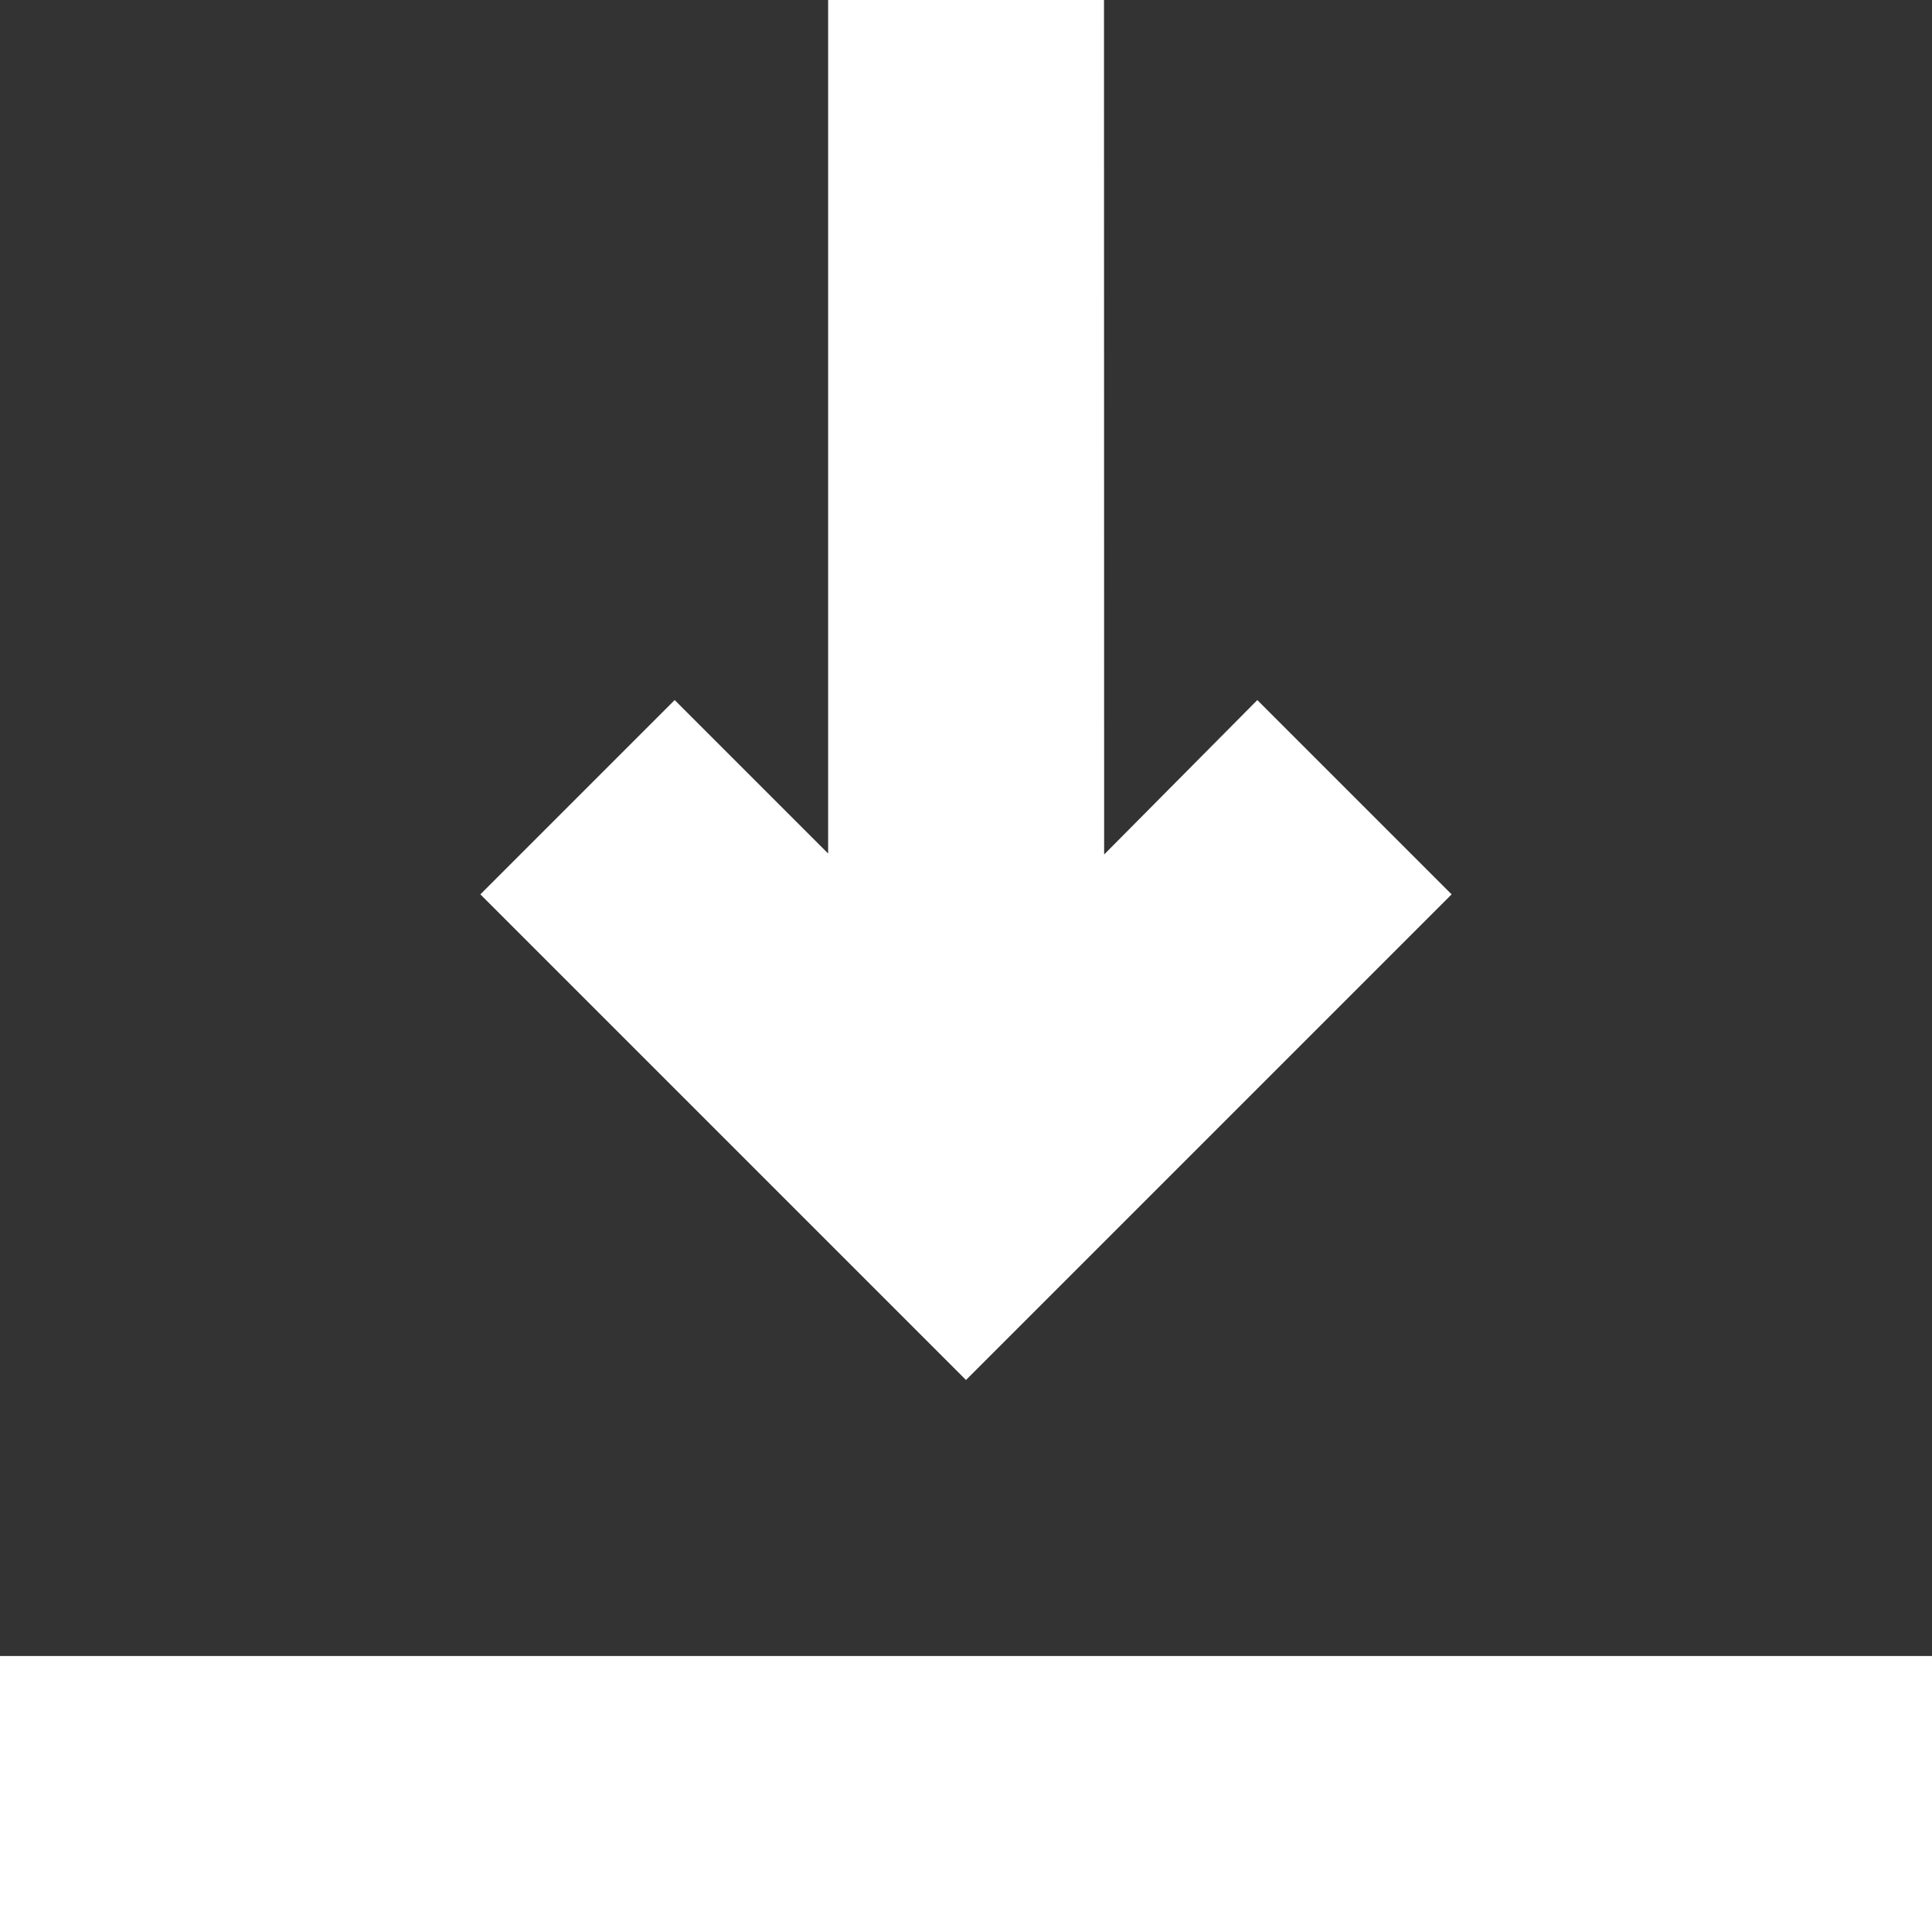 <svg width="14" height="14" viewBox="0 0 14 14" fill="none" xmlns="http://www.w3.org/2000/svg">
<rect x="0" y="0" width="14" height="14" fill="#333333" stroke="none"/>
<path fill-rule="evenodd" clip-rule="evenodd" d="M8.001 6.192L9.111 5.073L10.519 6.481L7 10L3.481 6.481L4.889 5.073L6.001 6.185L6.001 0H8L8.001 6.192ZM14 14V12H0V14H14Z" fill="white"/>
</svg>

